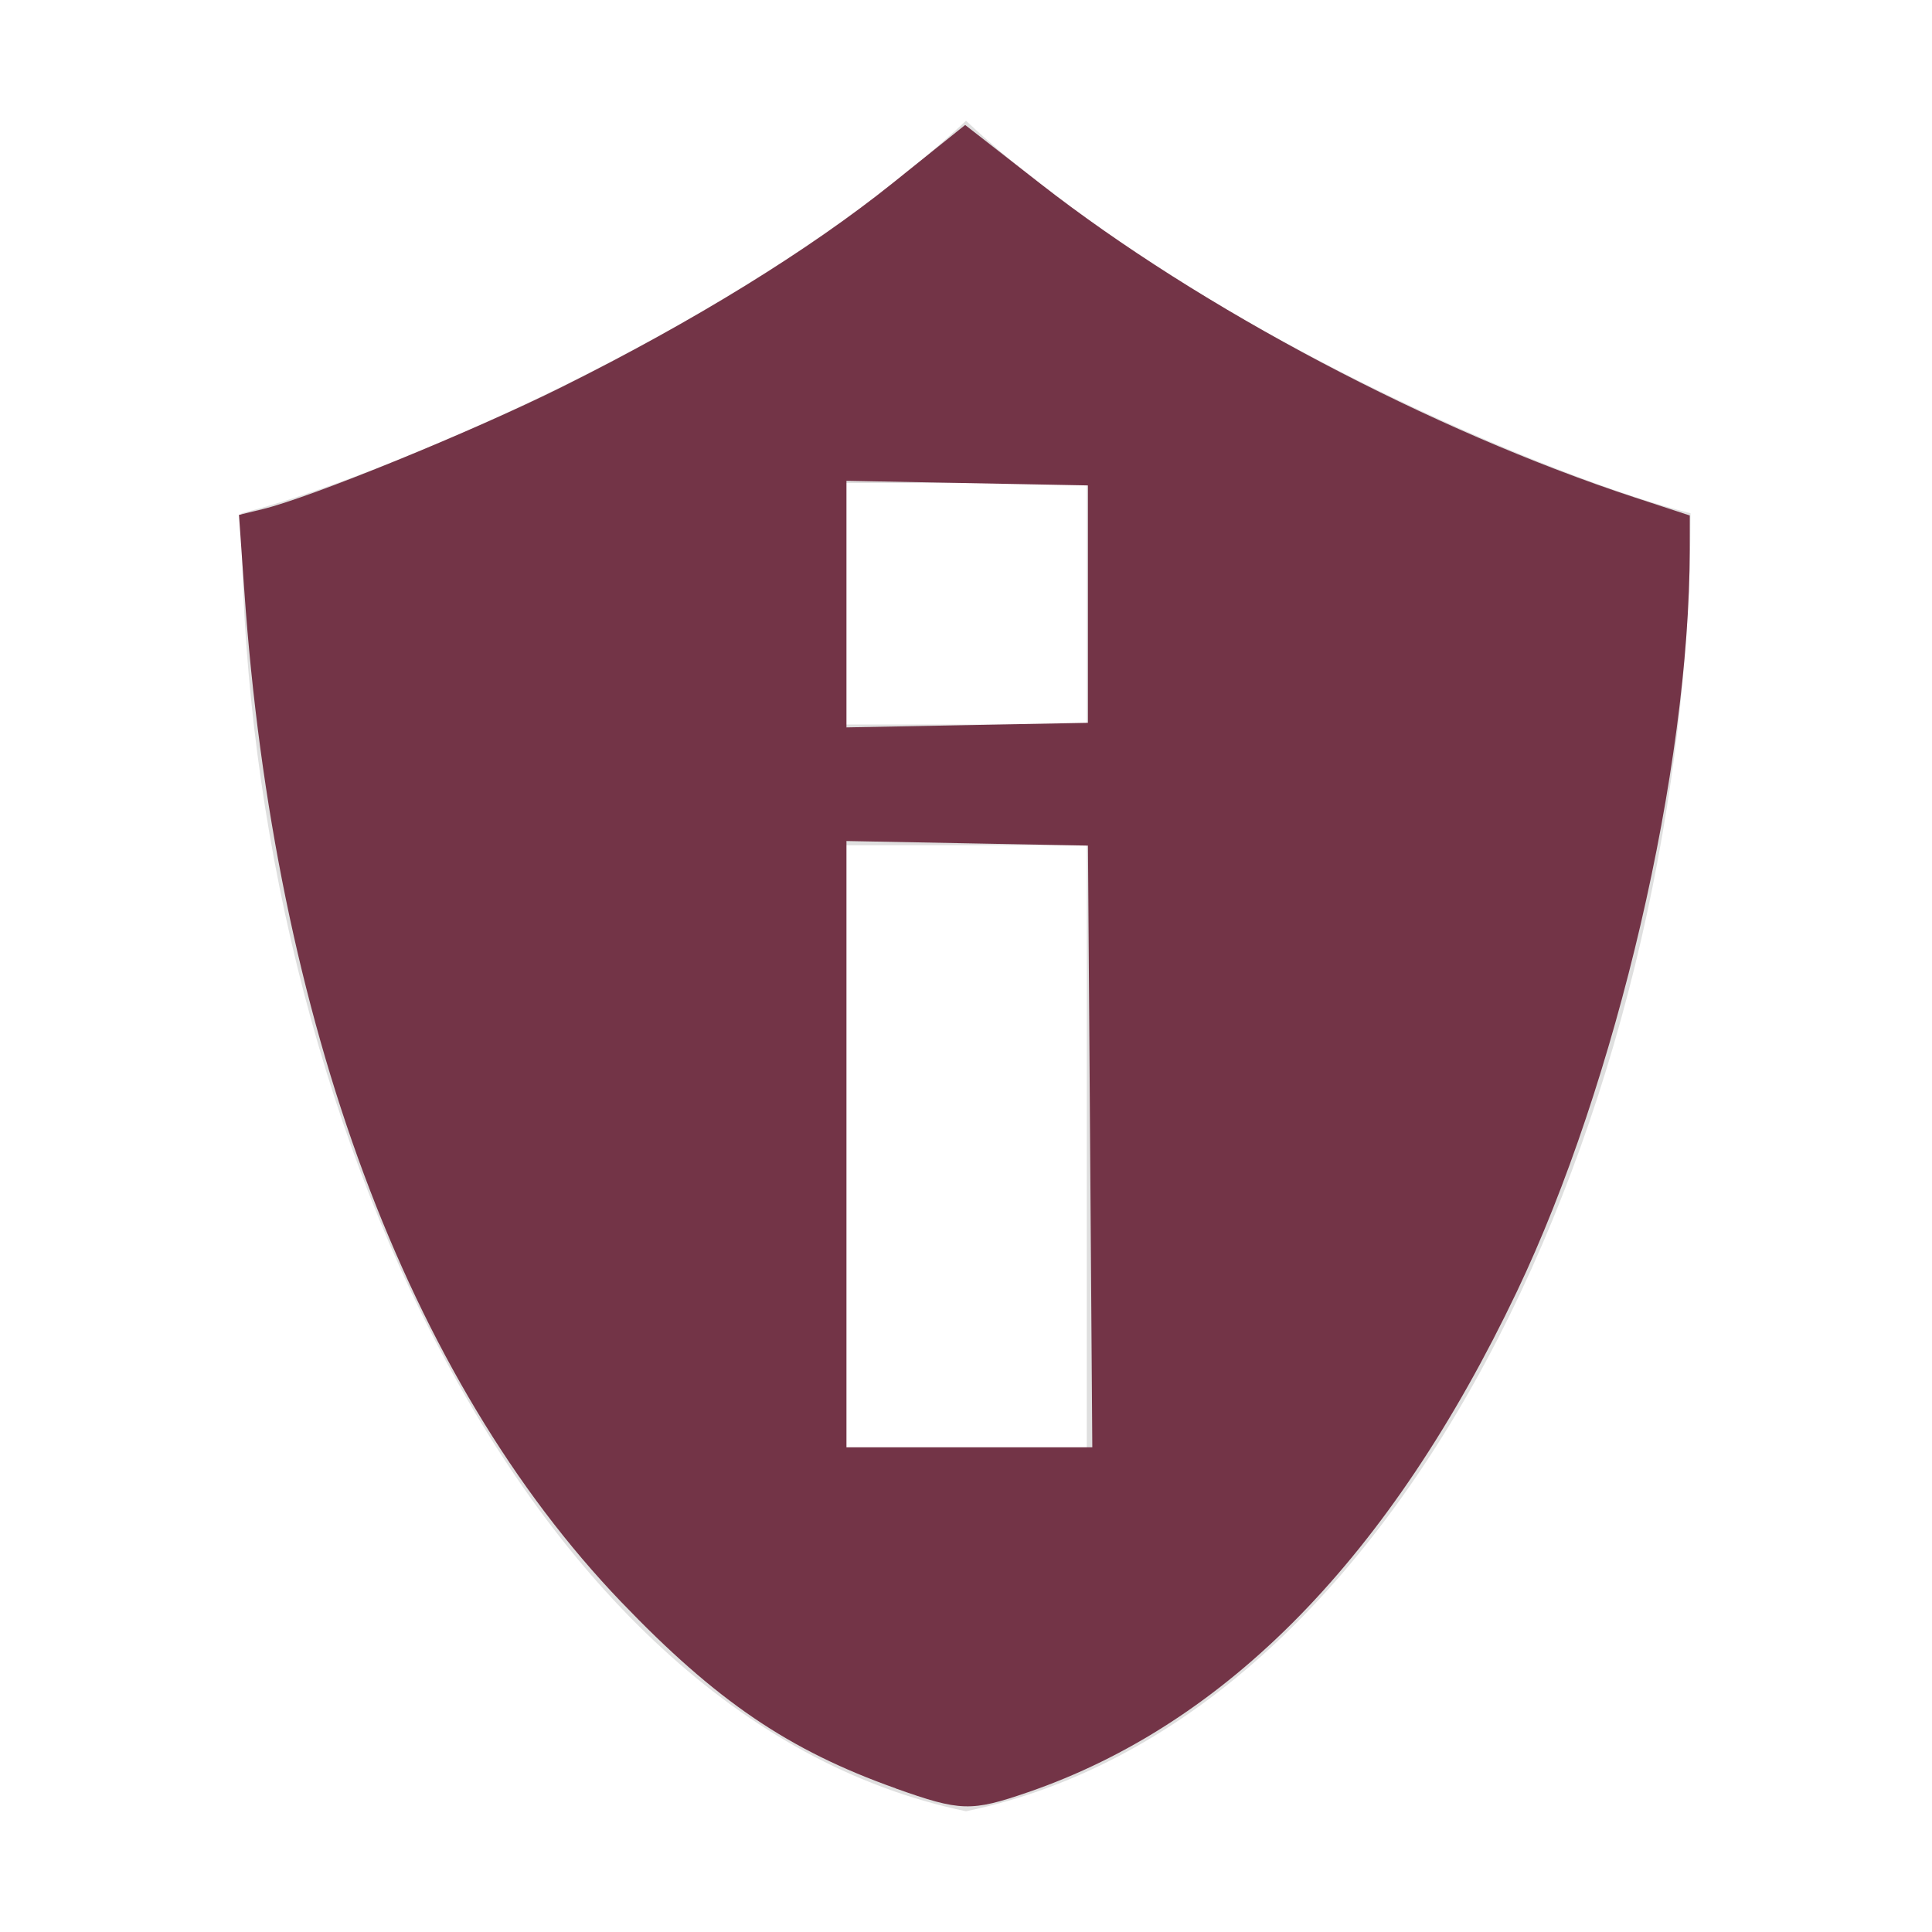 <?xml version="1.0" encoding="UTF-8" standalone="no"?>
<svg
   xmlns:dc="http://purl.org/dc/elements/1.1/"
   xmlns:cc="http://creativecommons.org/ns#"
   xmlns:rdf="http://www.w3.org/1999/02/22-rdf-syntax-ns#"
   xmlns:svg="http://www.w3.org/2000/svg"
   xmlns="http://www.w3.org/2000/svg"
   xmlns:sodipodi="http://sodipodi.sourceforge.net/DTD/sodipodi-0.dtd"
   xmlns:inkscape="http://www.inkscape.org/namespaces/inkscape"
   width="16"
   height="16"
   version="1.1"
   id="svg9"
   sodipodi:docname="pamac-tray-update.svg"
   inkscape:version="1.0.2 (e86c870879, 2021-01-15)">
  <sodipodi:namedview
     pagecolor="#ffffff"
     bordercolor="#666666"
     borderopacity="1"
     objecttolerance="10"
     gridtolerance="10"
     guidetolerance="10"
     inkscape:pageopacity="0"
     inkscape:pageshadow="2"
     inkscape:window-width="2560"
     inkscape:window-height="1375"
     id="namedview11"
     showgrid="false"
     inkscape:zoom="14.75"
     inkscape:cx="8"
     inkscape:cy="8"
     inkscape:window-x="0"
     inkscape:window-y="0"
     inkscape:window-maximized="1"
     inkscape:current-layer="svg9"
     inkscape:document-rotation="0" />
  <defs
     id="defs3">
    <style
       id="current-color-scheme"
       type="text/css">
   .ColorScheme-Text { color:#dfdfdf; } .ColorScheme-Highlight { color:#4285f4; }
  </style>
  </defs>
  <path
     style="fill:currentColor;fill-rule:evenodd"
     class="ColorScheme-Text"
     d="M 8,1 C 6.159,2.724 3.058,3.992 2,4.25 2,8.916 4.25,14.222 8,15 11.75,14.222 14,8.916 14,4.25 12.941,3.992 9.841,2.724 8,1 Z M 7,4 H 9 V 6 H 7 Z M 7,7 H 9 V 12 H 7 Z"
     id="path5" />
  <path
     style="fill:#733447;stroke-width:0.068;fill-opacity:1"
     d="M 7.417,14.81 C 6.533,14.496 5.932,14.088 5.144,13.266 3.376,11.423 2.271,8.455 2.023,4.888 L 1.979,4.264 2.173,4.217 C 2.572,4.121 3.916,3.572 4.653,3.205 5.746,2.661 6.7,2.072 7.392,1.517 l 0.601,-0.482 0.623,0.486 c 1.326,1.035 3.239,2.045 4.92,2.598 l 0.458,0.15 -2.03e-4,0.283 c -0.002,1.818 -0.606,4.411 -1.431,6.143 -1.047,2.195 -2.399,3.58 -4.051,4.148 -0.469,0.161 -0.557,0.159 -1.094,-0.032 z m 1.611,-5.315 -0.018,-2.492 -1,-0.019 -1,-0.019 V 9.476 11.986 H 8.028 9.046 Z M 9.01,5.003 V 4.02 l -1,-0.019 -1,-0.019 v 1.021 1.021 l 1,-0.019 1,-0.019 z"
     id="path3718"
     inkscape:connector-curvature="0" />
</svg>
